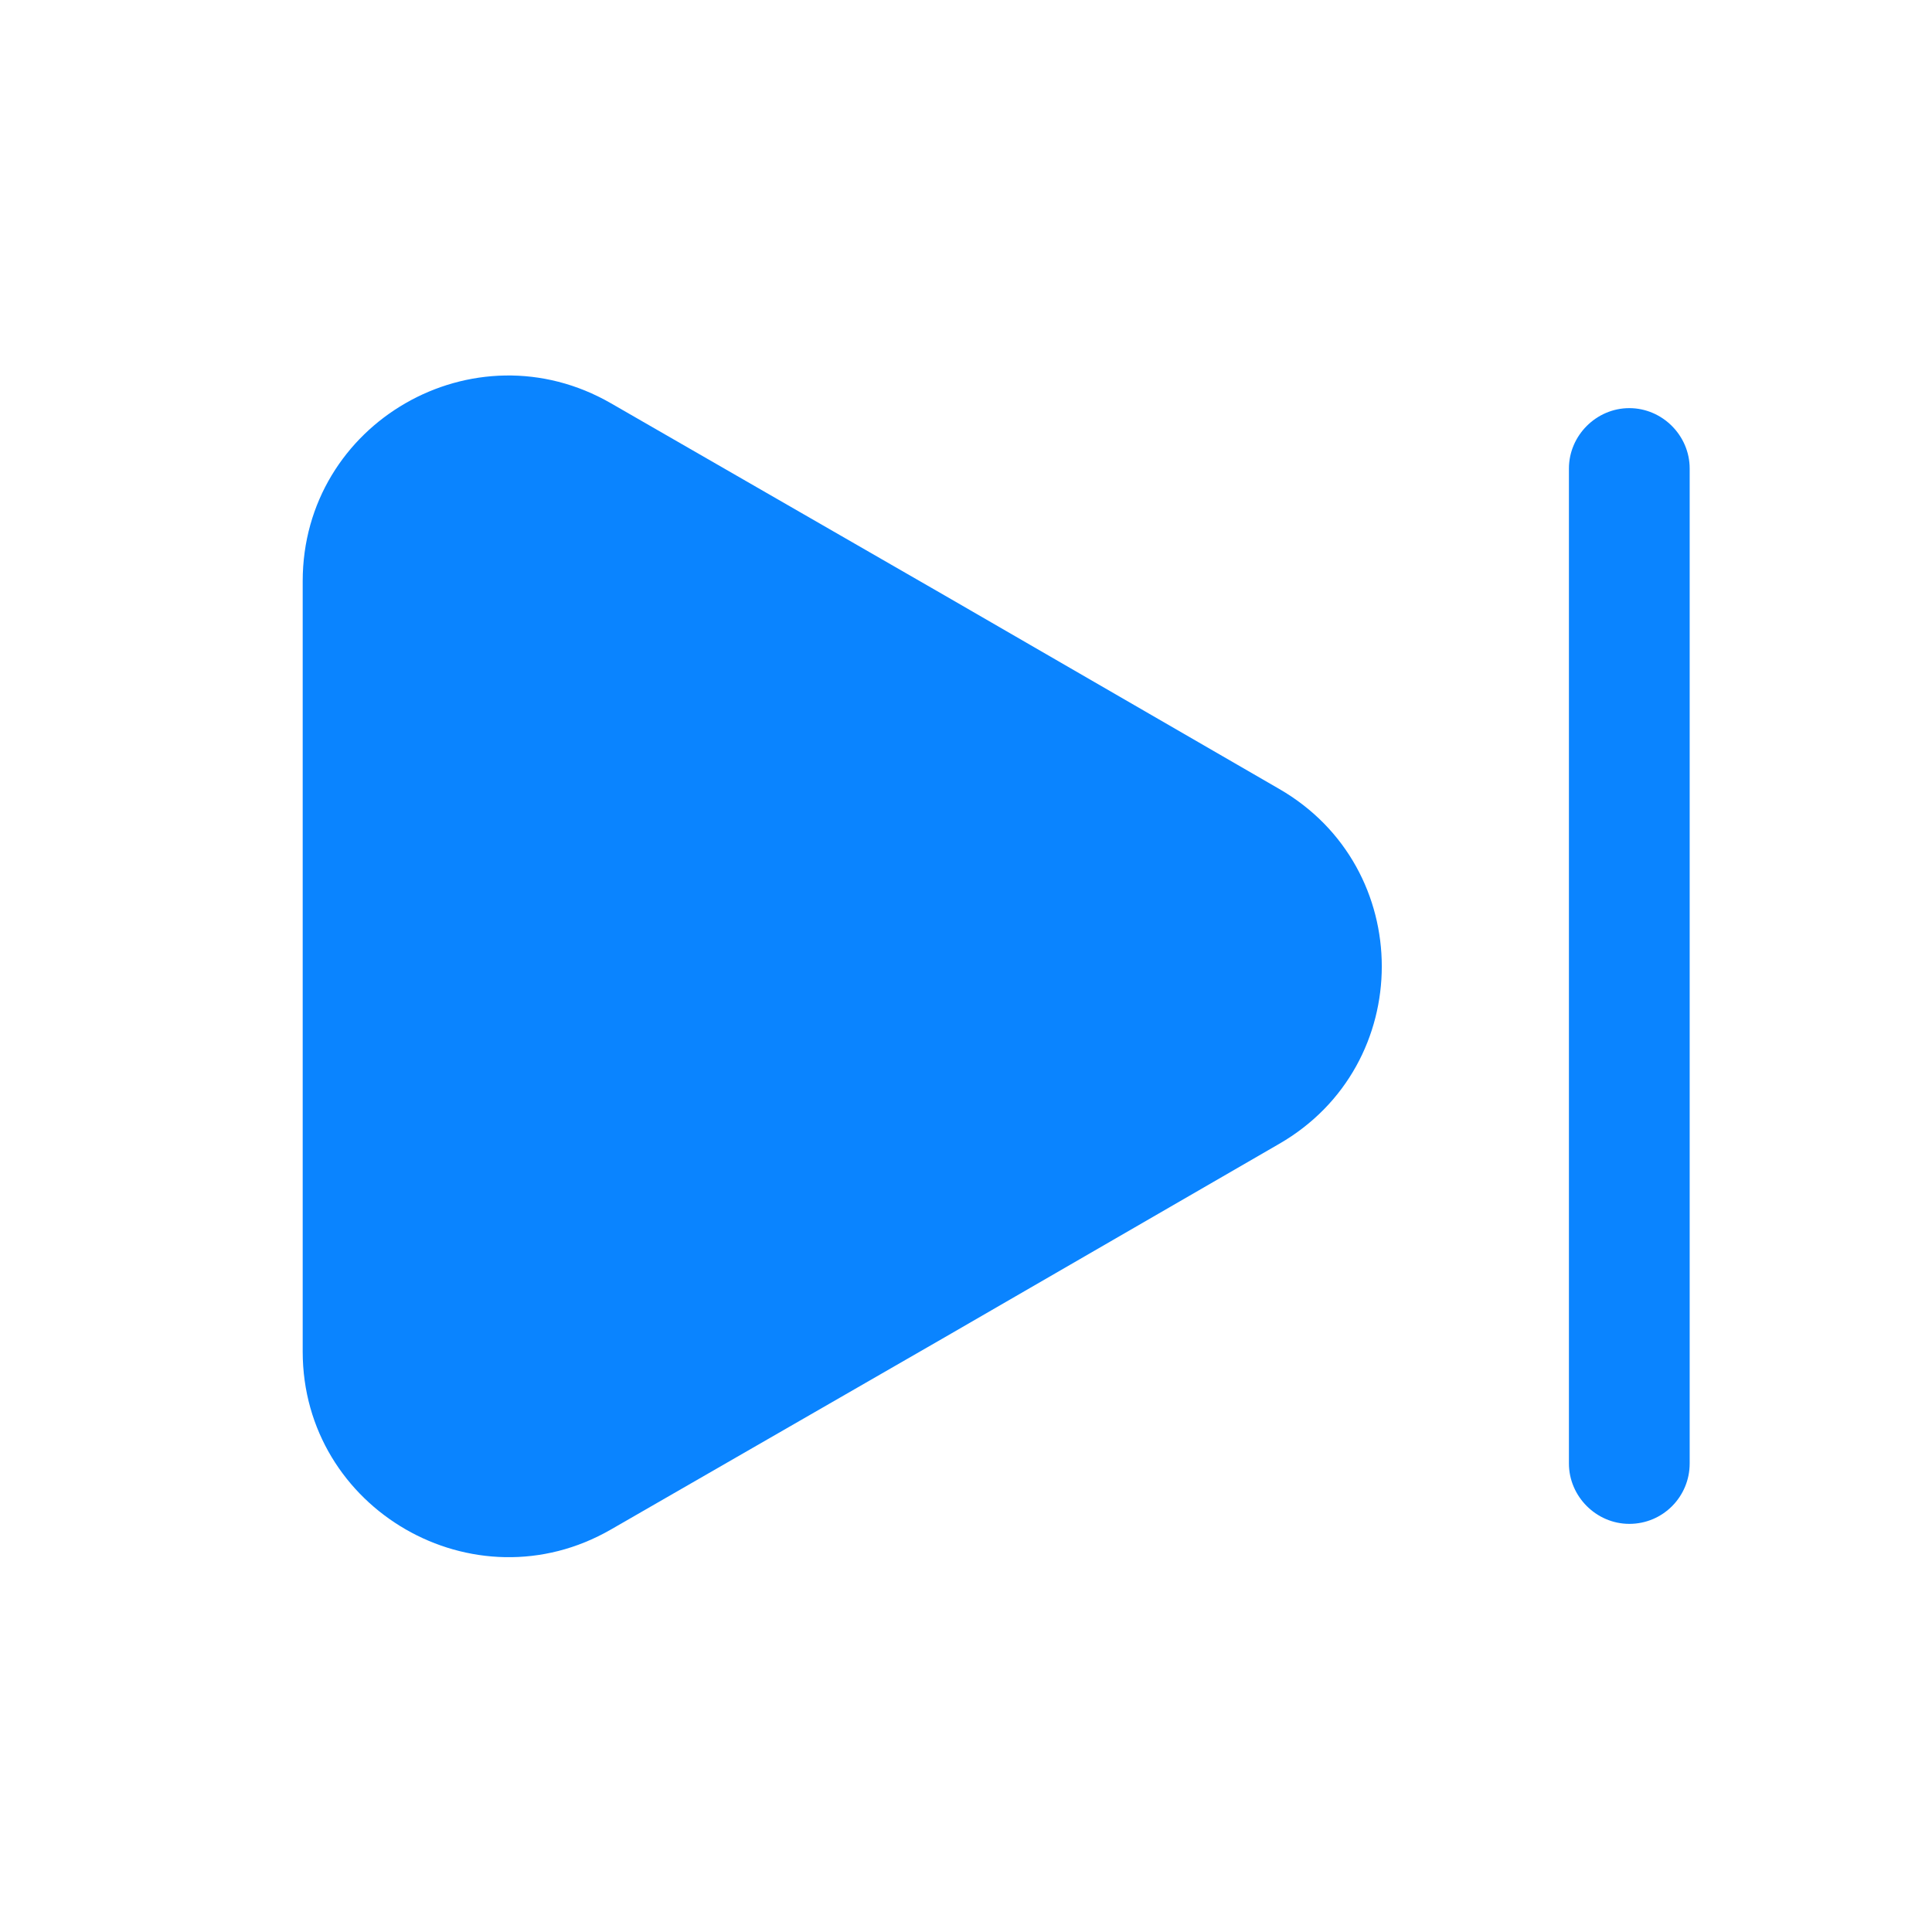 <svg width="40" height="40" viewBox="0 0 40 40" fill="none" xmlns="http://www.w3.org/2000/svg">
<path d="M6.267 12.033V27.983C6.267 31.25 9.817 33.3 12.65 31.666L19.567 27.683L26.483 23.683C29.317 22.05 29.317 17.966 26.483 16.333L19.567 12.333L12.65 8.35C9.817 6.716 6.267 8.75 6.267 12.033Z" fill="#0A84FF"/>
<path d="M33.733 31.55C33.05 31.55 32.483 30.983 32.483 30.3V9.7C32.483 9.017 33.05 8.45 33.733 8.45C34.417 8.45 34.983 9.017 34.983 9.7V30.3C34.983 30.983 34.433 31.55 33.733 31.55Z" fill="#0A84FF"/>
</svg>

